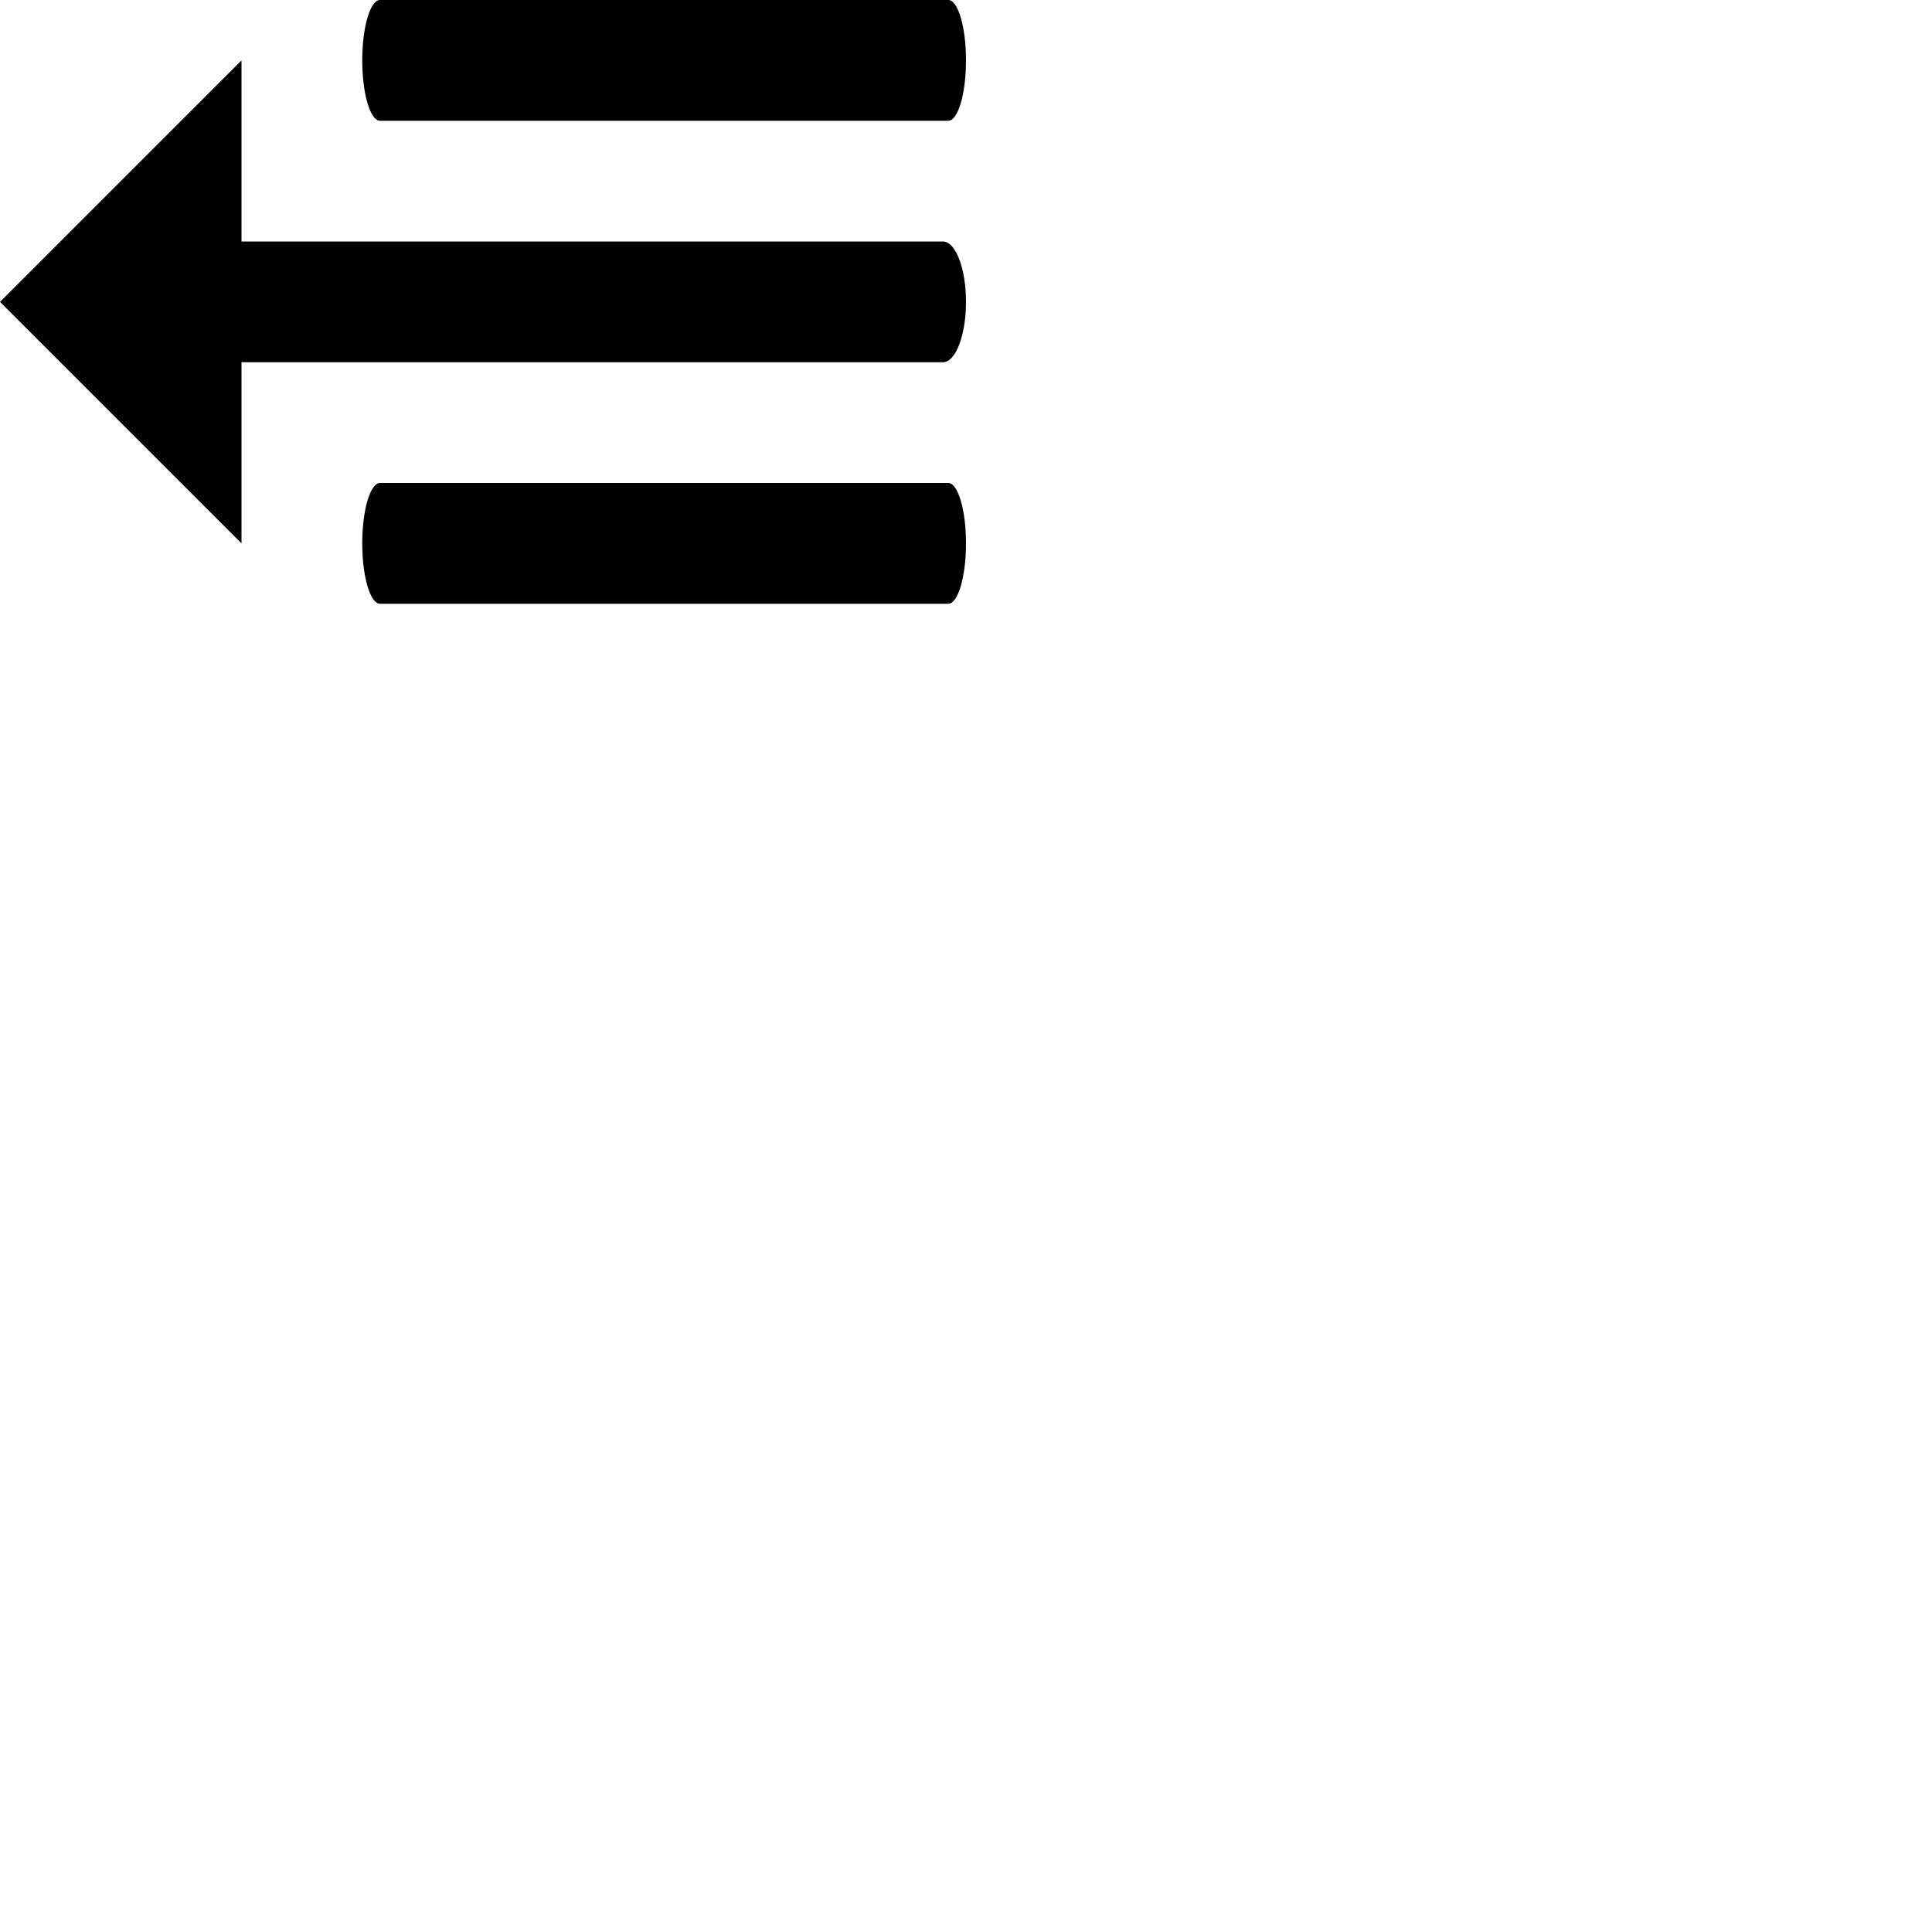 <svg width="32px" height="32px" viewBox="0 0 32 32" xmlns="http://www.w3.org/2000/svg" xmlns:xlink="http://www.w3.org/1999/xlink">
    <title>Menu Not Collapsed 32</title>
    <defs>
        <path id="a" d="M4 7h11.618c.21 0 .382.448.382 1s-.171 1-.382 1H4v3L0 8l4-4v3zm2.294 6C6.132 13 6 12.552 6 12s.132-1 .294-1h9.412c.162 0 .294.448.294 1s-.132 1-.294 1H6.294zm0-8C6.132 5 6 4.552 6 4s.132-1 .294-1h9.412c.162 0 .294.448.294 1s-.132 1-.294 1H6.294z"/>
    </defs>
    <use fill="#000" fill-rule="nonzero" transform="translate(0 -3)" xlink:href="#a"/>
</svg>
